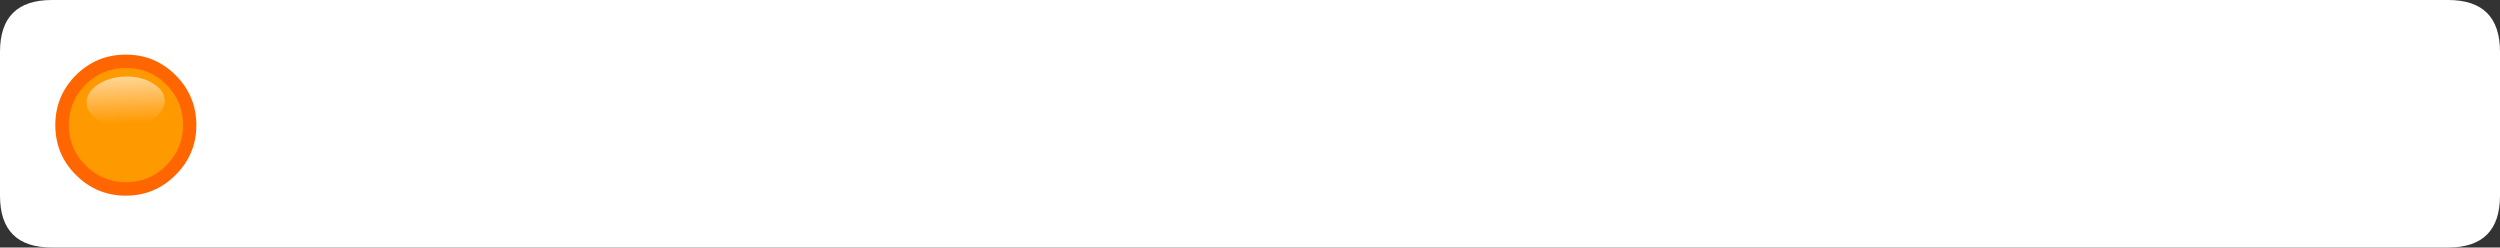 <?xml version="1.0" encoding="UTF-8" standalone="no"?>
<svg xmlns:xlink="http://www.w3.org/1999/xlink" height="71.6px" width="723.2px" xmlns="http://www.w3.org/2000/svg">
  <rect width="100%" height="100%" fill="#333333" stroke="none"/>
  <g transform="matrix(1.0, 0.0, 0.0, 1.0, -38.4, -136.4)">
    <path d="M761.6 151.4 L761.6 193.0 Q761.6 208.0 746.6 208.0 L53.4 208.0 Q38.4 208.0 38.4 193.0 L38.4 151.4 Q38.4 136.4 53.4 136.4 L746.6 136.4 Q761.6 136.4 761.6 151.4" fill="#ffffff" fill-rule="evenodd" stroke="none"/>
    <path d="M74.8 152.2 Q83.25 152.2 89.2 158.15 95.2 164.15 95.2 172.6 95.2 181.05 89.2 187.0 83.25 193.0 74.8 193.0 66.35 193.0 60.35 187.0 54.4 181.05 54.4 172.6 54.4 164.15 60.35 158.15 66.35 152.2 74.8 152.2" fill="#ff6600" fill-rule="evenodd" stroke="none"/>
    <path d="M74.85 156.05 Q81.7 156.05 86.5 160.85 91.35 165.75 91.35 172.6 91.35 179.4 86.5 184.25 81.7 189.1 74.85 189.1 68.0 189.1 63.15 184.25 58.3 179.4 58.3 172.6 58.3 165.75 63.15 160.85 68.0 156.05 74.85 156.05" fill="#ff9900" fill-rule="evenodd" stroke="none"/>
    <path d="M63.45 166.2 Q63.35 163.2 66.55 161.0 69.8 158.7 74.5 158.55 79.15 158.4 82.5 160.45 85.95 162.4 86.05 165.4 86.15 168.4 82.85 170.7 79.65 172.9 75.0 173.05 70.3 173.2 66.9 171.25 63.55 169.2 63.45 166.2" fill="url(#gradient0)" fill-rule="evenodd" stroke="none"/>
  </g>
  <defs>
    <linearGradient gradientTransform="matrix(-5.0E-4, -0.014, 0.014, -5.0E-4, 75.2, 160.6)" gradientUnits="userSpaceOnUse" id="gradient0" spreadMethod="pad" x1="-819.2" x2="819.2">
      <stop offset="0.0" stop-color="#ffffff" stop-opacity="0.0"/>
      <stop offset="1.0" stop-color="#ffffff"/>
    </linearGradient>
  </defs>
</svg>
